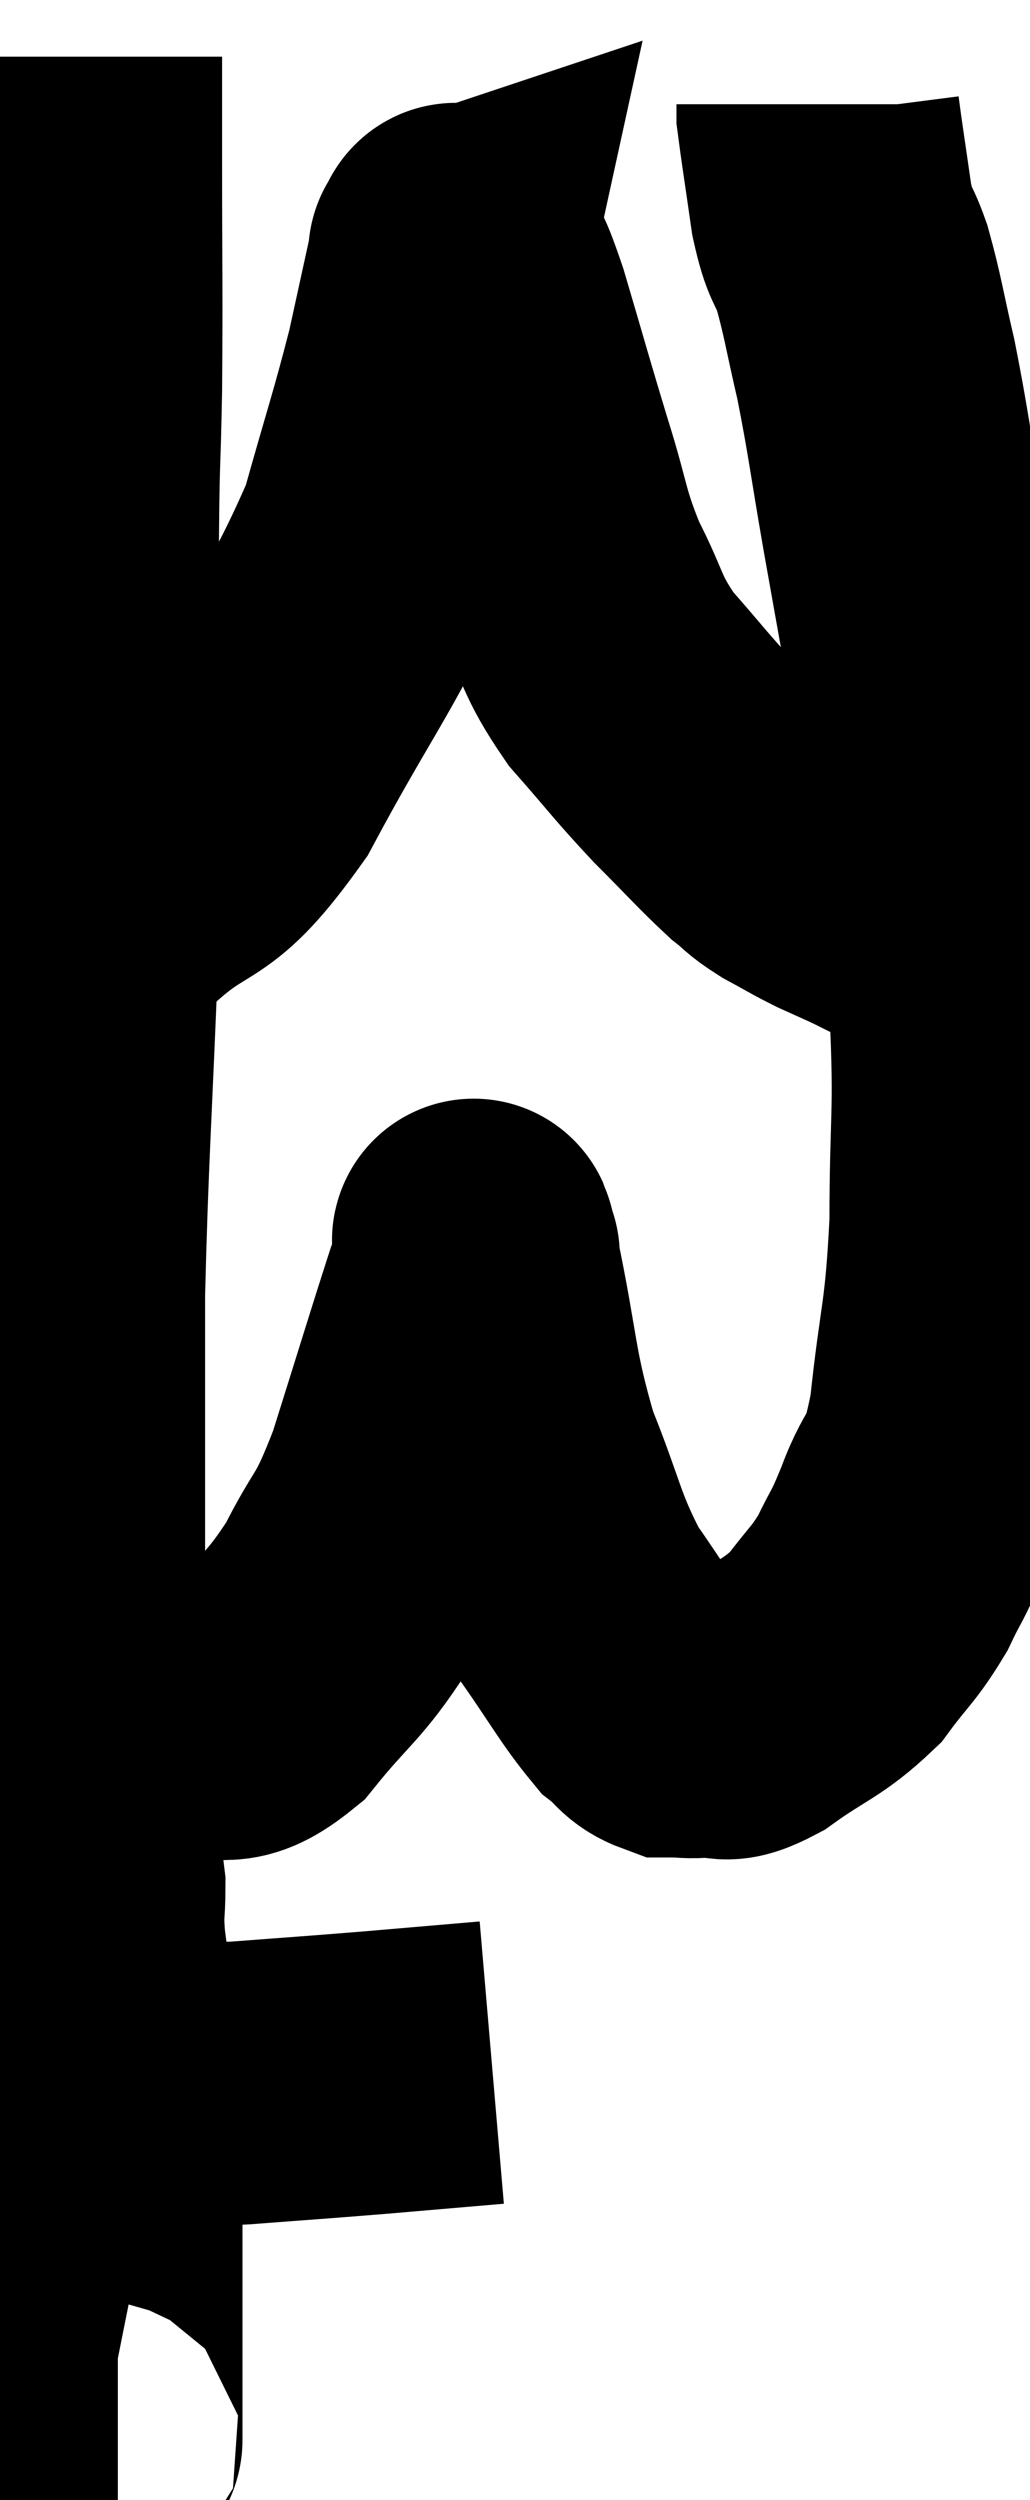 <svg xmlns="http://www.w3.org/2000/svg" viewBox="10.28 1.22 18.18 44.12" width="18.18" height="44.12"><path d="M 11.7 2.22 C 11.7 3.12, 11.7 2.55, 11.7 4.02 C 11.7 6.06, 11.715 6.255, 11.7 8.1 C 11.67 9.75, 11.655 8.955, 11.64 11.4 C 11.64 14.64, 11.7 14.715, 11.64 17.88 C 11.52 20.97, 11.46 21.615, 11.4 24.06 C 11.4 25.86, 11.4 26.55, 11.4 27.66 C 11.4 28.08, 11.4 27.75, 11.4 28.5 C 11.4 29.58, 11.4 29.64, 11.4 30.66 C 11.4 31.62, 11.31 31.62, 11.4 32.58 C 11.58 33.54, 11.67 33.765, 11.76 34.5 C 11.76 35.01, 11.715 34.905, 11.76 35.52 C 11.85 36.24, 11.895 36.33, 11.94 36.96 C 11.94 37.5, 11.91 37.38, 11.94 38.04 C 12 38.82, 12.03 39.135, 12.06 39.6 C 12.06 39.75, 12.06 39.525, 12.06 39.9 C 12.06 40.5, 12.06 40.35, 12.06 41.1 C 12.06 42, 12.06 42.135, 12.06 42.9 C 12.06 43.53, 12.06 43.815, 12.06 44.16 C 12.06 44.22, 12.06 44.235, 12.06 44.28 C 12.06 44.31, 11.985 44.325, 12.06 44.34 L 12.36 44.34" fill="none" stroke="black" stroke-width="5"></path><path d="M 11.7 38.1 C 12.39 38.04, 12.375 38.01, 13.08 37.98 C 13.8 37.98, 13.575 38.025, 14.52 37.98 C 15.69 37.89, 15.75 37.89, 16.86 37.8 C 17.91 37.71, 18.435 37.665, 18.96 37.62 C 18.96 37.62, 18.96 37.62, 18.96 37.62 L 18.96 37.62" fill="none" stroke="black" stroke-width="5"></path><path d="M 11.28 31.14 C 12.09 31.38, 12.315 31.5, 12.9 31.62 C 13.26 31.62, 13.11 31.725, 13.62 31.62 C 14.28 31.41, 14.235 31.77, 14.94 31.2 C 15.69 30.27, 15.81 30.315, 16.44 29.34 C 16.95 28.32, 16.95 28.62, 17.46 27.3 C 17.97 25.68, 18.165 25.035, 18.48 24.06 C 18.6 23.73, 18.66 23.565, 18.72 23.4 C 18.72 23.4, 18.72 23.37, 18.72 23.4 C 18.72 23.46, 18.54 22.635, 18.72 23.52 C 19.08 25.23, 19.005 25.455, 19.44 26.94 C 19.95 28.2, 19.92 28.425, 20.46 29.46 C 21.03 30.27, 21.18 30.57, 21.6 31.08 C 21.87 31.29, 21.855 31.395, 22.14 31.5 C 22.44 31.5, 22.395 31.53, 22.74 31.5 C 23.13 31.44, 22.95 31.68, 23.52 31.38 C 24.27 30.84, 24.435 30.855, 25.02 30.3 C 25.44 29.73, 25.515 29.73, 25.86 29.16 C 26.13 28.59, 26.1 28.755, 26.4 28.02 C 26.73 27.12, 26.805 27.525, 27.06 26.22 C 27.24 24.51, 27.33 24.6, 27.42 22.8 C 27.42 20.91, 27.51 20.925, 27.42 19.02 C 27.24 17.1, 27.36 17.31, 27.06 15.18 C 26.64 12.84, 26.55 12.36, 26.22 10.5 C 25.98 9.12, 25.965 8.88, 25.74 7.74 C 25.53 6.84, 25.515 6.645, 25.32 5.94 C 25.14 5.43, 25.11 5.595, 24.96 4.92 C 24.84 4.08, 24.78 3.705, 24.72 3.24 C 24.72 3.15, 24.72 3.105, 24.72 3.06 C 24.72 3.06, 24.72 3.06, 24.72 3.06 L 24.72 3.06" fill="none" stroke="black" stroke-width="5"></path><path d="M 11.52 17.64 C 11.94 17.37, 11.58 17.76, 12.36 17.1 C 13.5 16.05, 13.485 16.62, 14.64 15 C 15.81 12.81, 16.185 12.465, 16.98 10.62 C 17.4 9.12, 17.505 8.85, 17.82 7.62 C 18.03 6.66, 18.135 6.18, 18.24 5.7 C 18.24 5.7, 18.24 5.7, 18.24 5.7 C 18.24 5.7, 18.195 5.715, 18.24 5.7 C 18.33 5.67, 18.255 5.385, 18.42 5.64 C 18.66 6.18, 18.585 5.79, 18.9 6.72 C 19.29 8.04, 19.32 8.175, 19.68 9.36 C 20.01 10.41, 19.95 10.5, 20.34 11.46 C 20.79 12.33, 20.685 12.39, 21.24 13.2 C 21.9 13.95, 21.93 14.025, 22.56 14.7 C 23.16 15.3, 23.325 15.495, 23.76 15.9 C 24.03 16.11, 23.97 16.11, 24.3 16.32 C 24.69 16.53, 24.72 16.56, 25.08 16.74 C 25.41 16.89, 25.485 16.92, 25.74 17.04 C 25.92 17.13, 25.98 17.16, 26.1 17.22 C 26.16 17.25, 26.055 17.175, 26.22 17.28 C 26.49 17.46, 26.55 17.505, 26.76 17.64 C 26.91 17.73, 26.985 17.775, 27.06 17.82 C 27.06 17.82, 27.06 17.82, 27.06 17.82 L 27.06 17.82" fill="none" stroke="black" stroke-width="5"></path></svg>